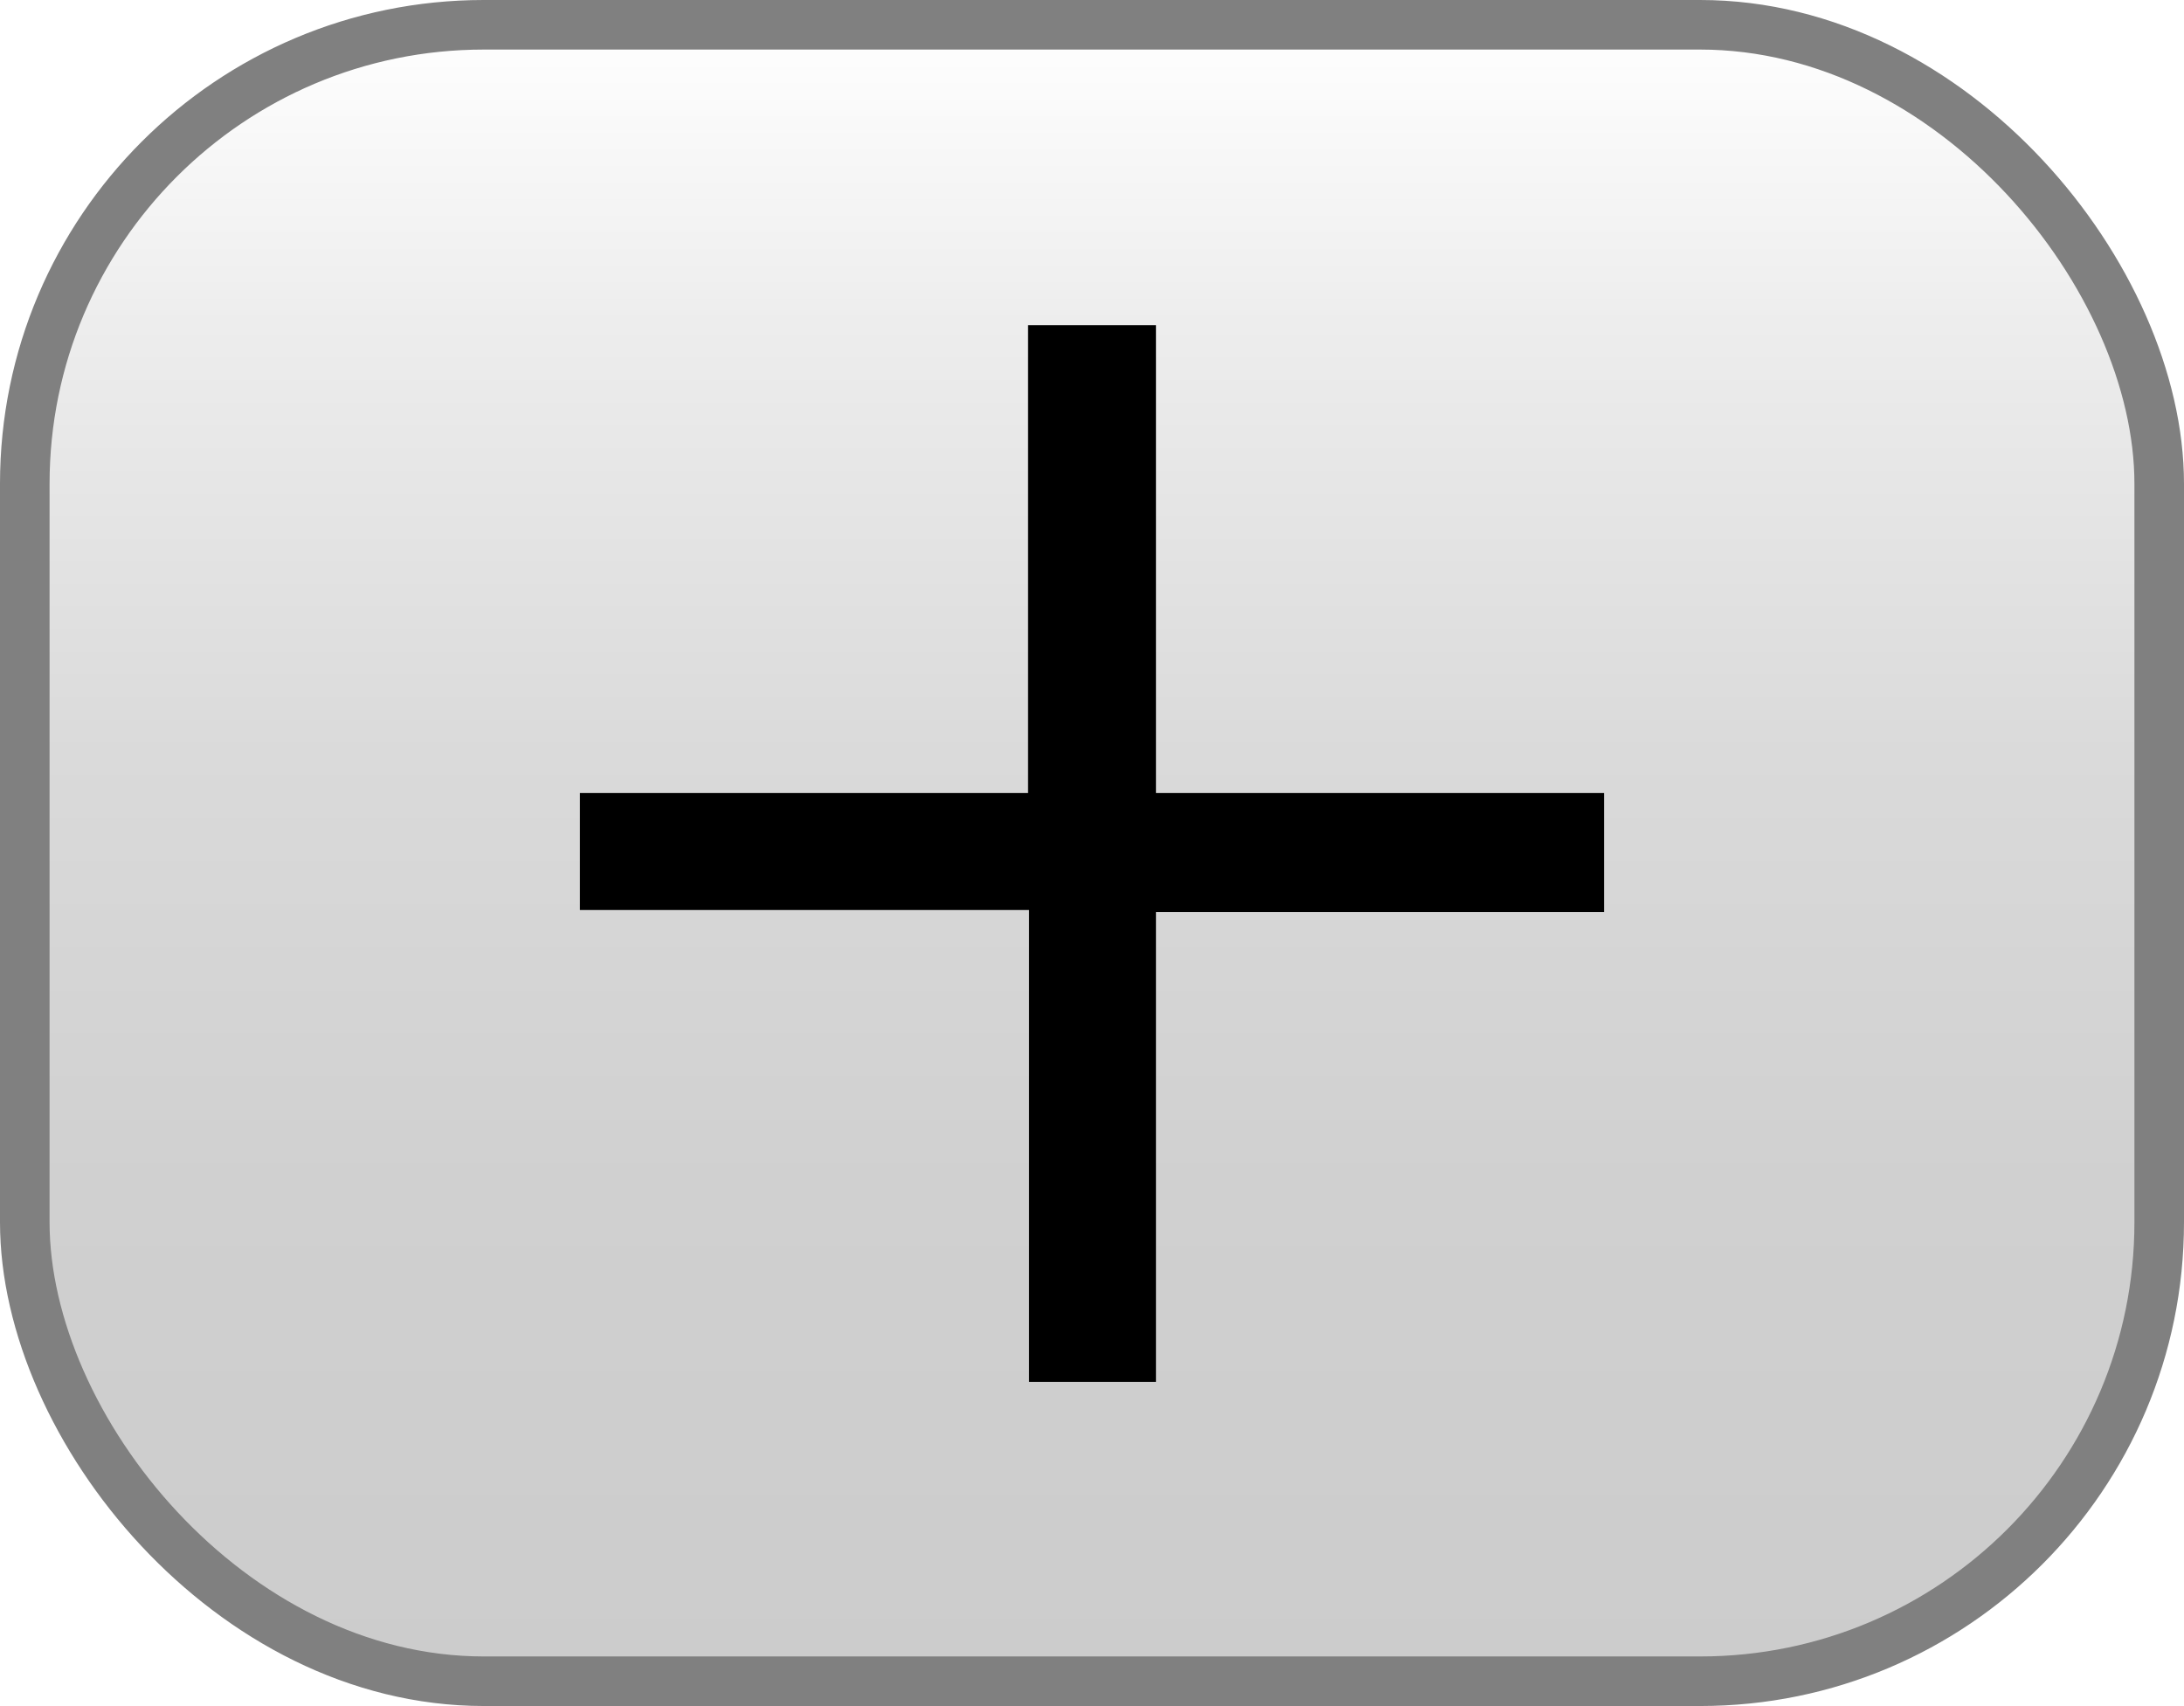 <svg xmlns="http://www.w3.org/2000/svg" xmlns:xlink="http://www.w3.org/1999/xlink" viewBox="0 0 22.03 17.21">
    <defs>
        <style>
            .cls-1{
                fill:url(#linear-gradient);
                cursor:pointer;
            }
            .cls-1:hover {
                fill: #cccccc;
            }
            .cls-1:hover .path {
                stroke: 5px;
            }
            .cls-2{
                fill:none;
                stroke:gray;
                stroke-miterlimit:10;
                stroke-width:0.5px;
            }
            .path {

            }

        </style>
        
        <linearGradient id="linear-gradient" x1="11.02" y1="16.96" x2="11.02" y2="0.25" gradientUnits="userSpaceOnUse"><stop offset="0" stop-color="#ccc"/><stop offset="0.3" stop-color="#d0d0d0"/><stop offset="0.56" stop-color="#dadada"/><stop offset="0.82" stop-color="#ededed"/><stop offset="1" stop-color="#fff"/></linearGradient></defs><title>Asset 13Plus sign</title><g id="Layer_2" data-name="Layer 2"><g id="Manager"><rect class="cls-1" x="0.25" y="0.25" width="21.53" height="16.71" rx="4.63" ry="4.63"/><rect class="cls-2" x="0.25" y="0.25" width="21.53" height="16.71" rx="4.63" ry="4.63"/><path class="path" d="M11.66,3.28V8h4.52v1.2H11.66v4.74H10.38V9.18H5.85V8h4.52V3.28Z"/></g></g>

    
</svg>